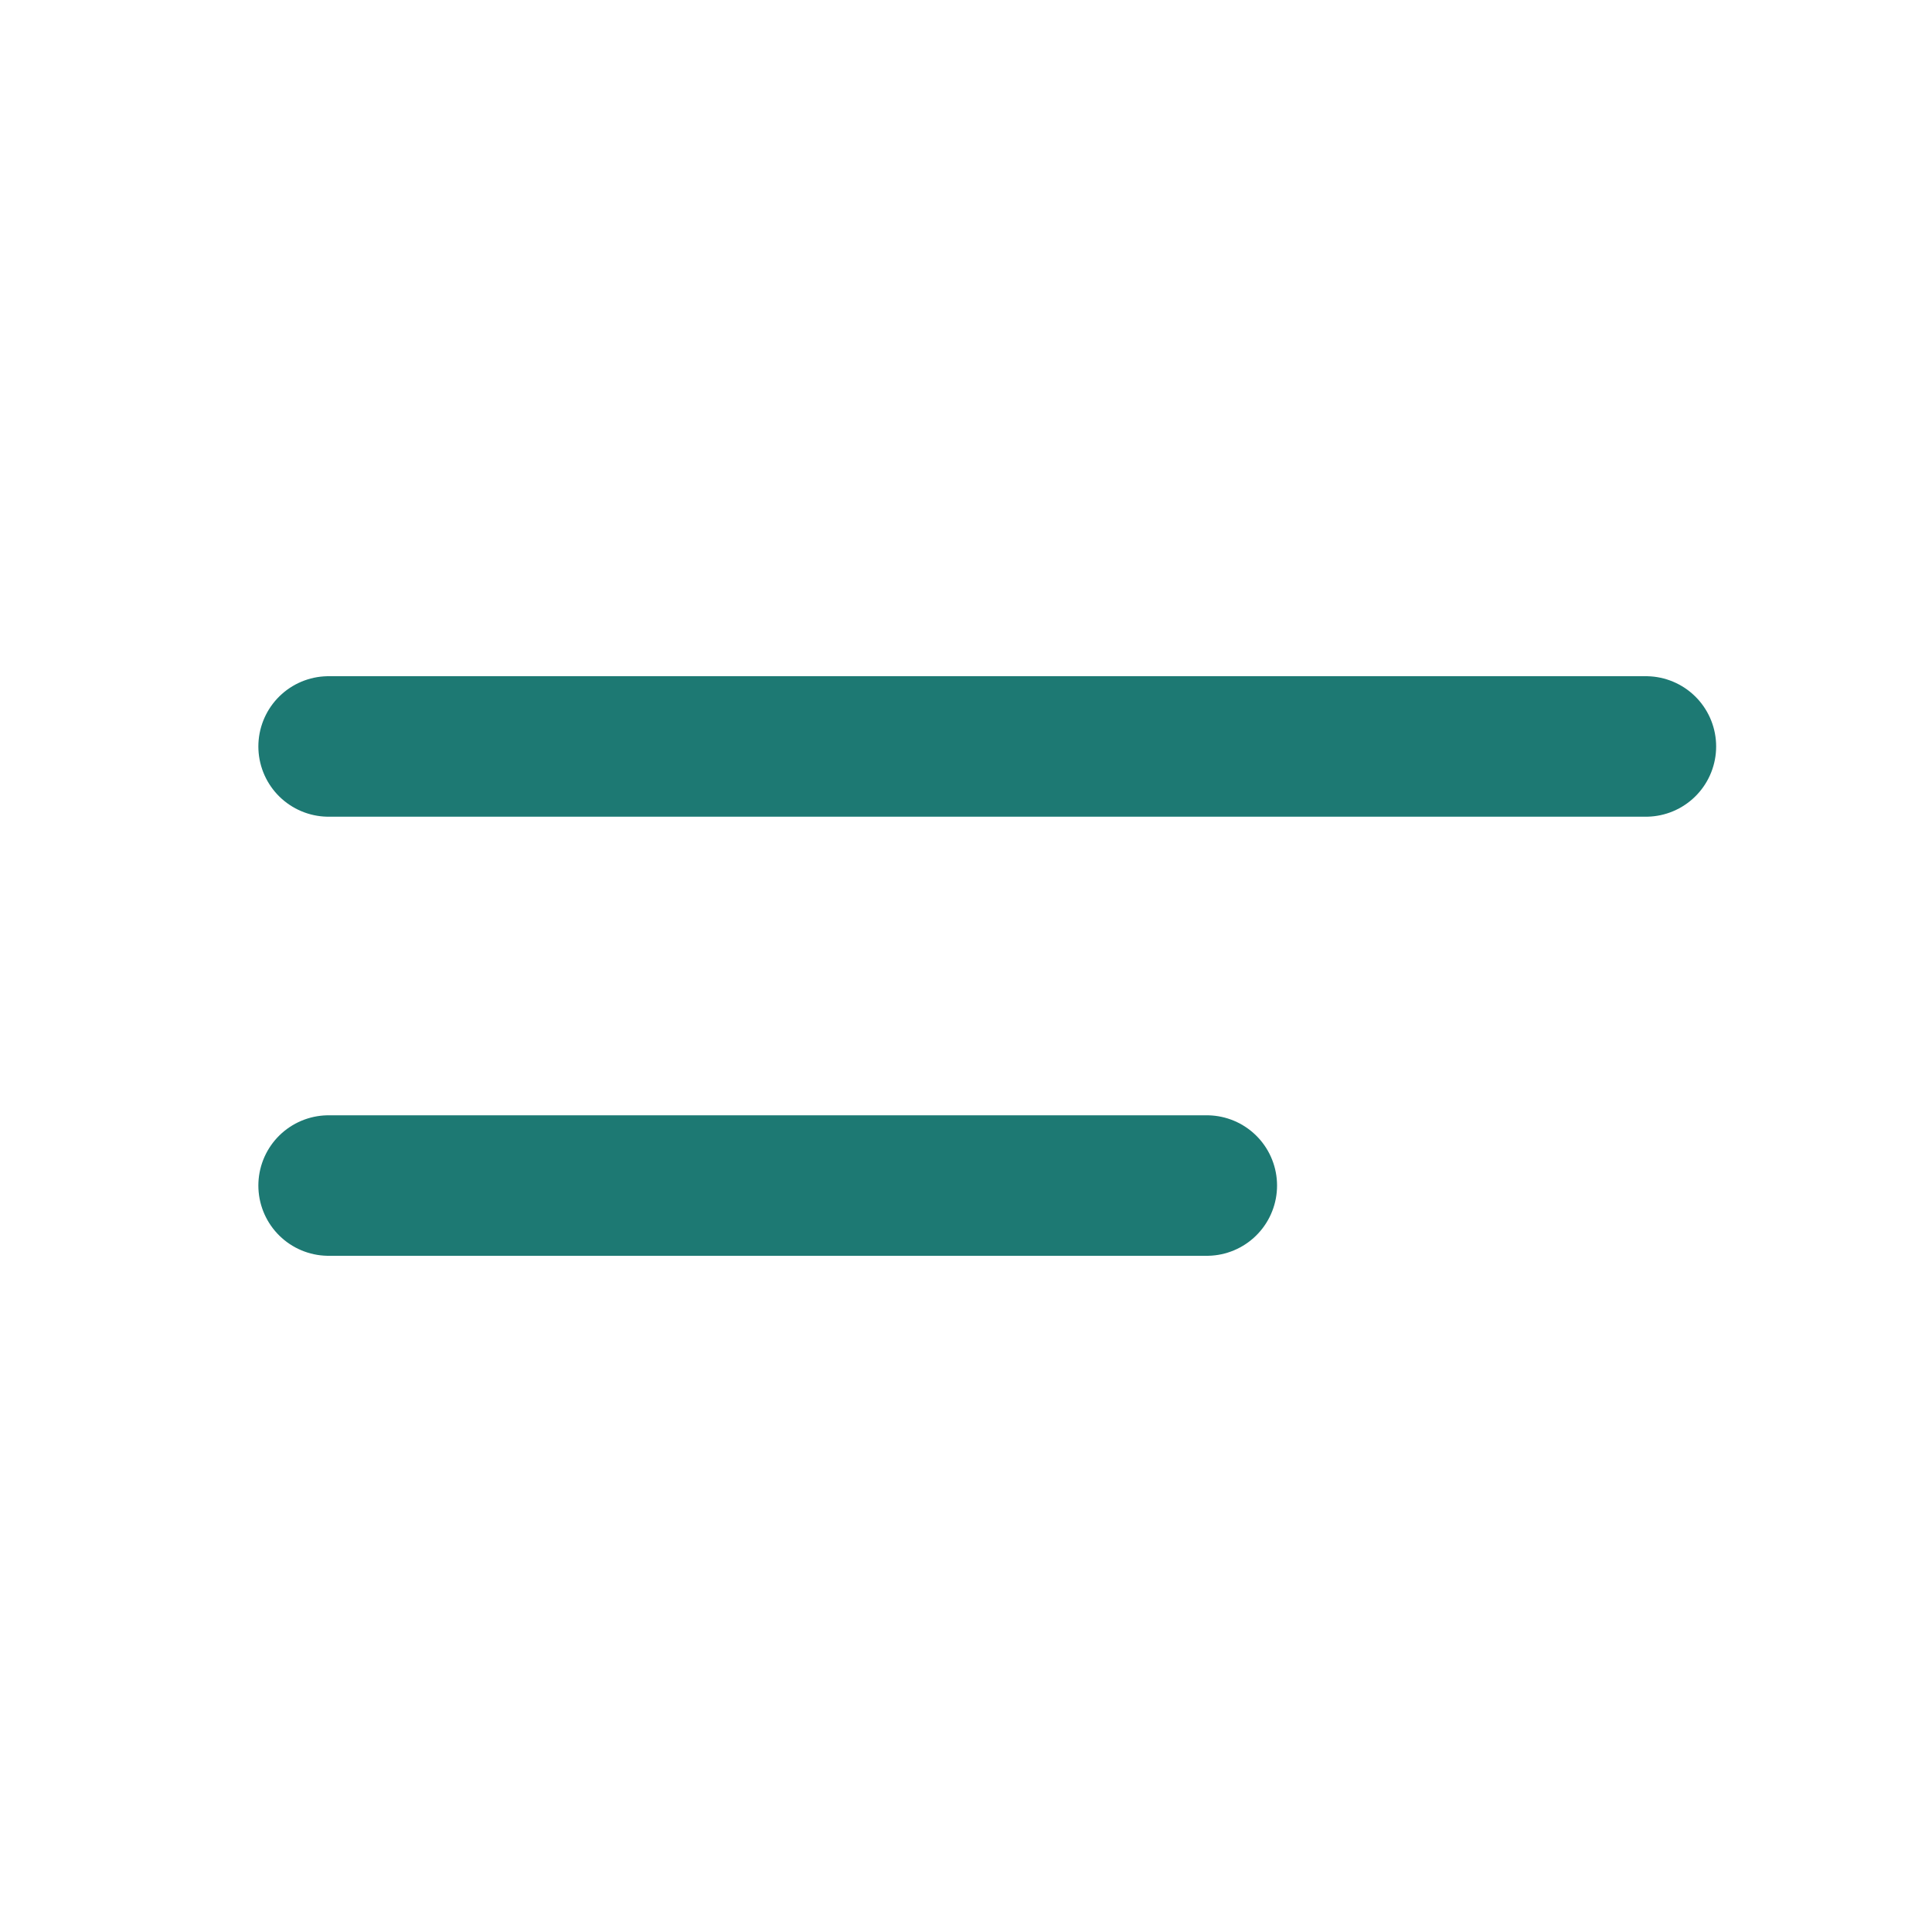 <svg width="11" height="11" viewBox="0 0 11 11" fill="none" xmlns="http://www.w3.org/2000/svg">
<path d="M9.371 4.25H1.871" stroke="#1D7973" stroke-width="0.8" stroke-linecap="round" stroke-linejoin="round"/>
<path d="M6.871 6.75H1.871" stroke="#1D7973" stroke-width="0.8" stroke-linecap="round" stroke-linejoin="round"/>
</svg>
